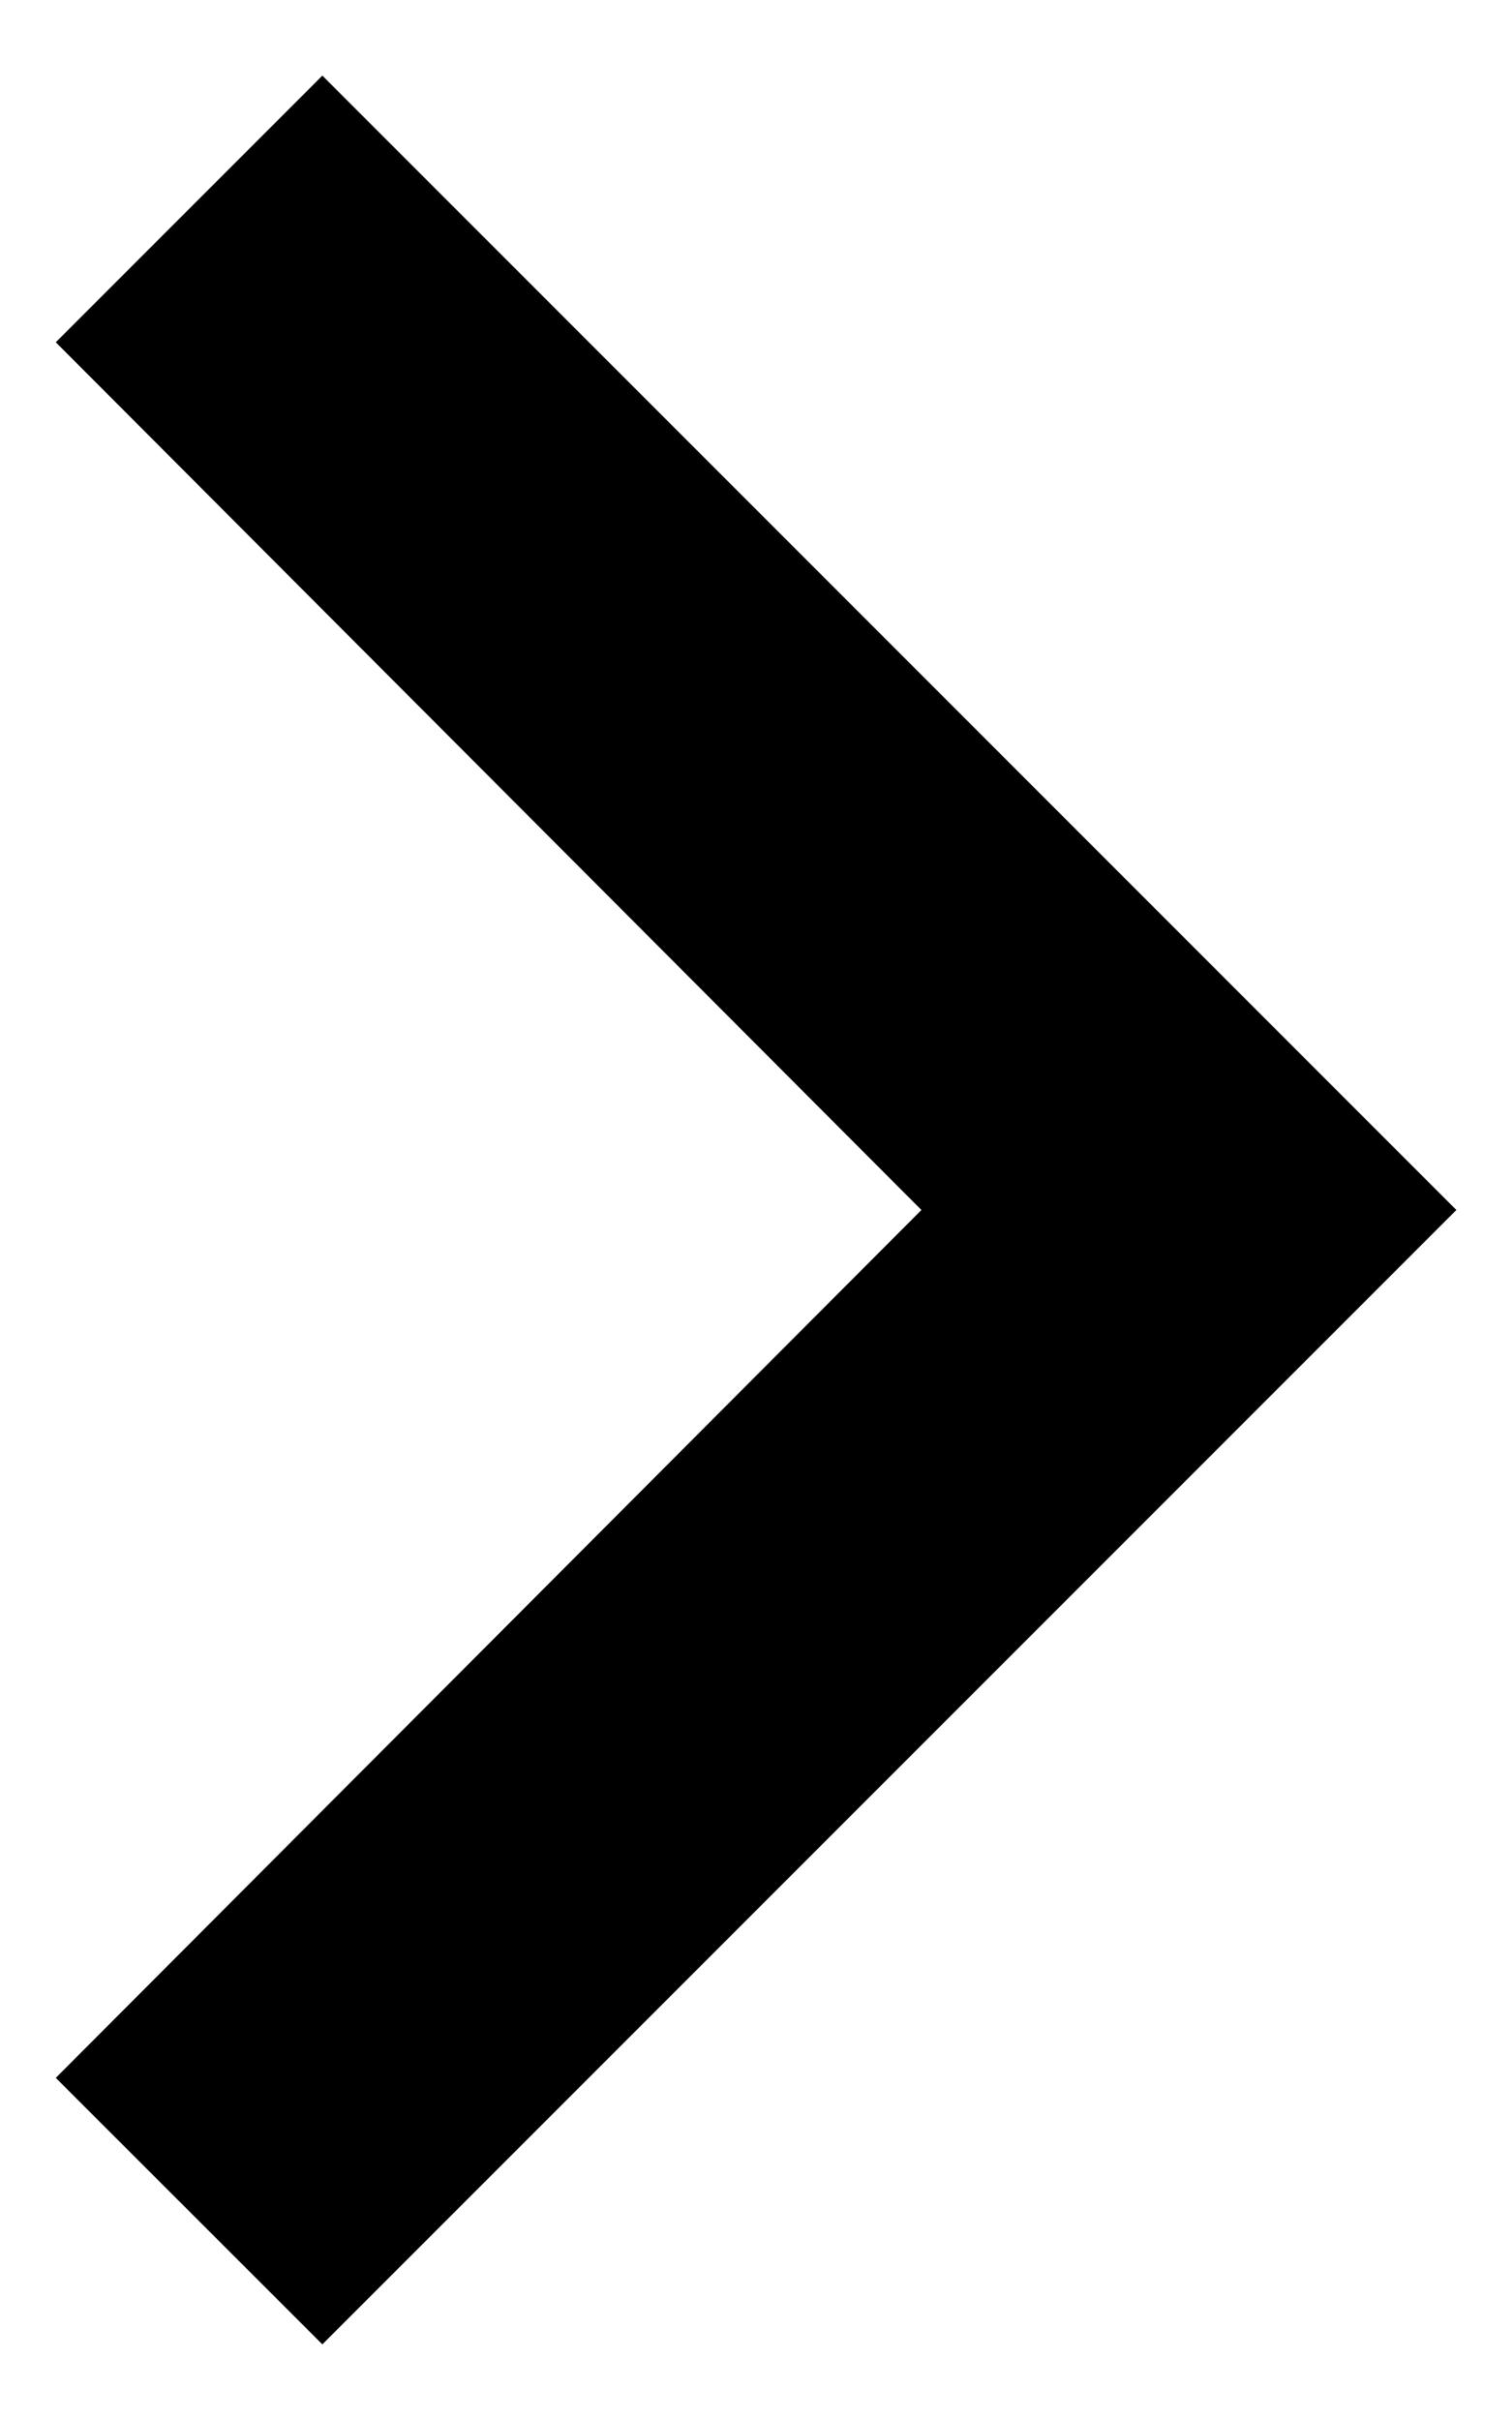 <svg width="10" height="16" viewBox="0 0 10 16" fill="none" xmlns="http://www.w3.org/2000/svg">
<path d="M2.132 0.5L0.369 2.263L6.094 8L0.369 13.738L2.132 15.5L9.632 8L2.132 0.5Z" fill="black"/>
</svg>
